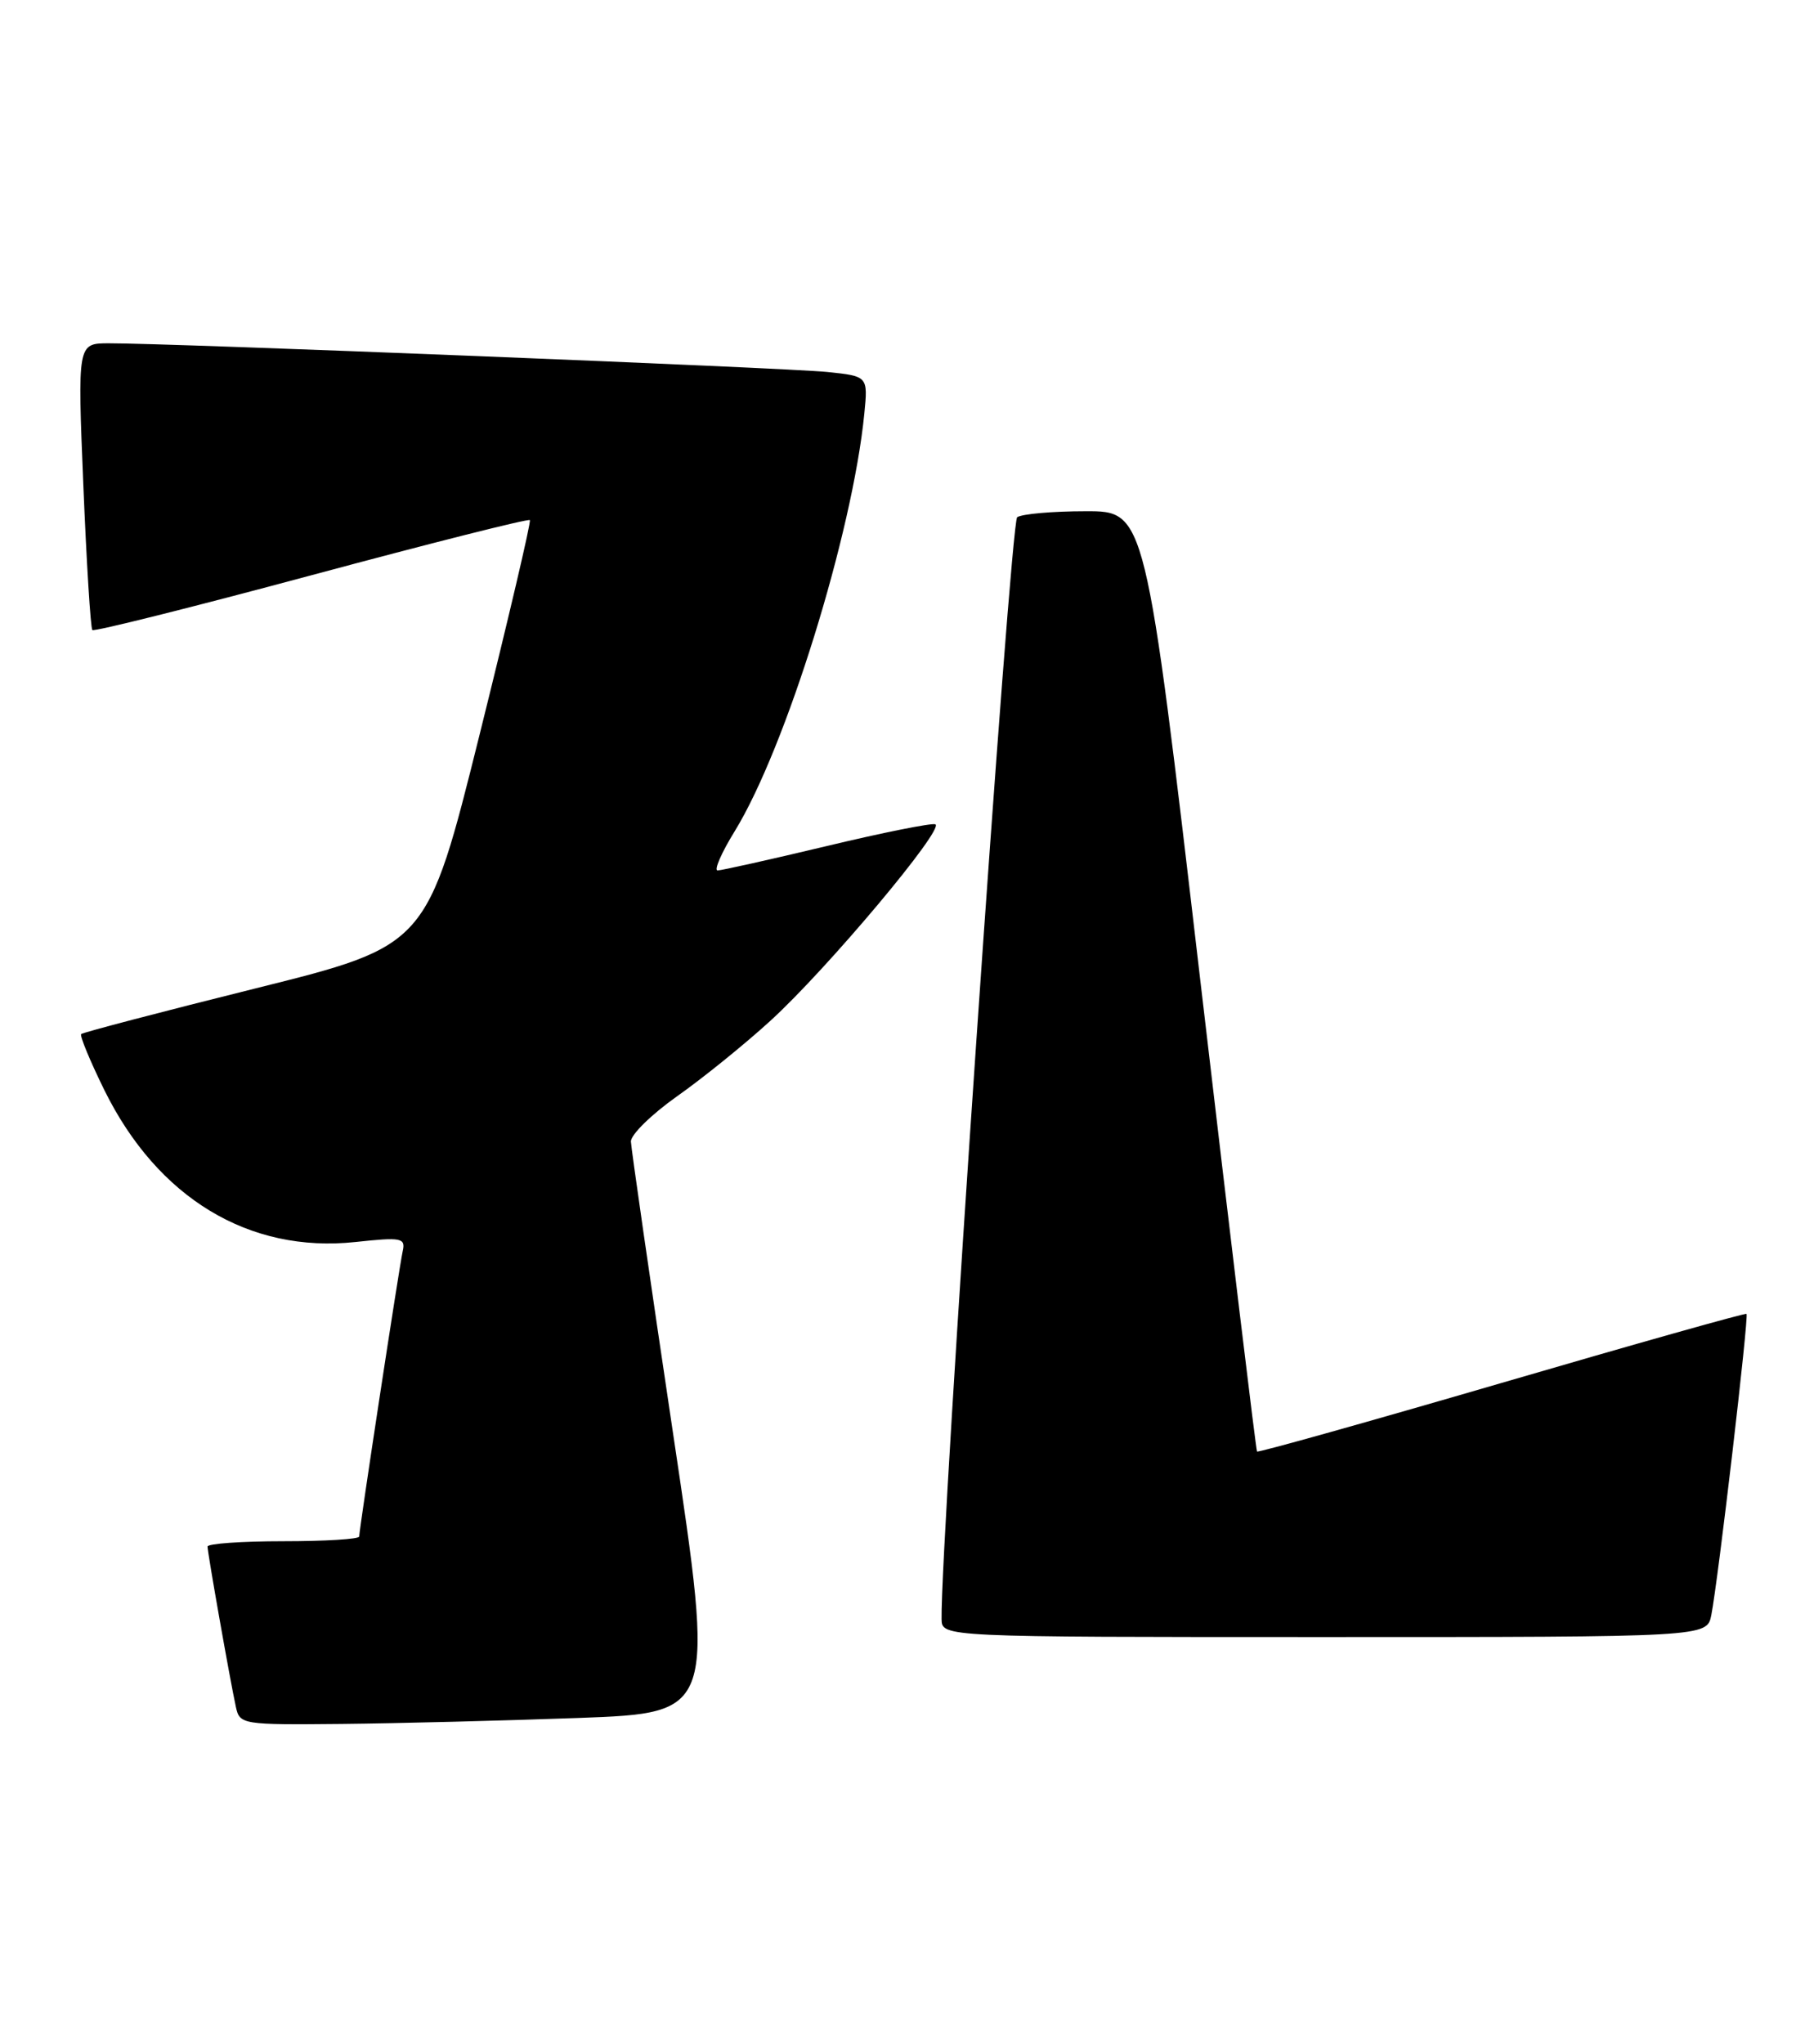 <?xml version="1.0" encoding="UTF-8" standalone="no"?>
<!DOCTYPE svg PUBLIC "-//W3C//DTD SVG 1.1//EN" "http://www.w3.org/Graphics/SVG/1.1/DTD/svg11.dtd" >
<svg xmlns="http://www.w3.org/2000/svg" xmlns:xlink="http://www.w3.org/1999/xlink" version="1.1" viewBox="0 0 225 256">
 <g >
 <path fill="currentColor"
d=" M 72.53 215.13 C 89.56 214.50 89.56 214.50 84.32 179.50 C 81.44 160.25 79.07 143.80 79.04 142.95 C 79.02 142.09 81.62 139.55 84.81 137.29 C 88.01 135.04 93.27 130.79 96.49 127.85 C 103.58 121.40 118.47 103.66 117.17 103.22 C 116.66 103.05 110.52 104.28 103.52 105.96 C 96.51 107.63 90.39 109.00 89.90 109.00 C 89.42 109.00 90.38 106.78 92.05 104.08 C 98.44 93.68 106.80 66.76 108.28 51.81 C 108.74 47.11 108.74 47.11 103.62 46.58 C 98.54 46.06 21.06 42.96 13.61 42.99 C 9.71 43.00 9.71 43.00 10.44 60.75 C 10.84 70.51 11.35 78.68 11.57 78.90 C 11.79 79.12 24.15 76.03 39.03 72.03 C 53.91 68.03 66.22 64.92 66.38 65.13 C 66.55 65.33 63.71 77.41 60.09 91.96 C 53.50 118.42 53.50 118.42 32.02 123.77 C 20.21 126.71 10.38 129.29 10.17 129.49 C 9.97 129.69 11.27 132.84 13.06 136.48 C 19.73 150.02 31.20 156.96 44.54 155.53 C 50.31 154.91 50.82 155.01 50.45 156.68 C 50.00 158.73 45.00 191.50 45.00 192.41 C 45.00 192.74 40.73 193.00 35.50 193.00 C 30.27 193.00 26.00 193.30 26.00 193.67 C 26.00 194.44 28.81 210.34 29.55 213.75 C 30.03 215.95 30.33 216.00 42.77 215.88 C 49.77 215.81 63.16 215.47 72.53 215.13 Z  M 214.39 202.25 C 215.25 197.88 219.12 164.78 218.80 164.53 C 218.63 164.41 204.82 168.30 188.11 173.18 C 171.39 178.06 157.61 181.92 157.48 181.77 C 157.35 181.62 154.15 155.06 150.37 122.75 C 143.50 64.00 143.50 64.00 136.00 64.02 C 131.88 64.02 128.02 64.36 127.43 64.77 C 126.57 65.36 117.79 193.26 117.96 202.75 C 118.00 205.00 118.00 205.00 165.92 205.00 C 213.84 205.00 213.84 205.00 214.39 202.25 Z "/>
</g>
</svg>